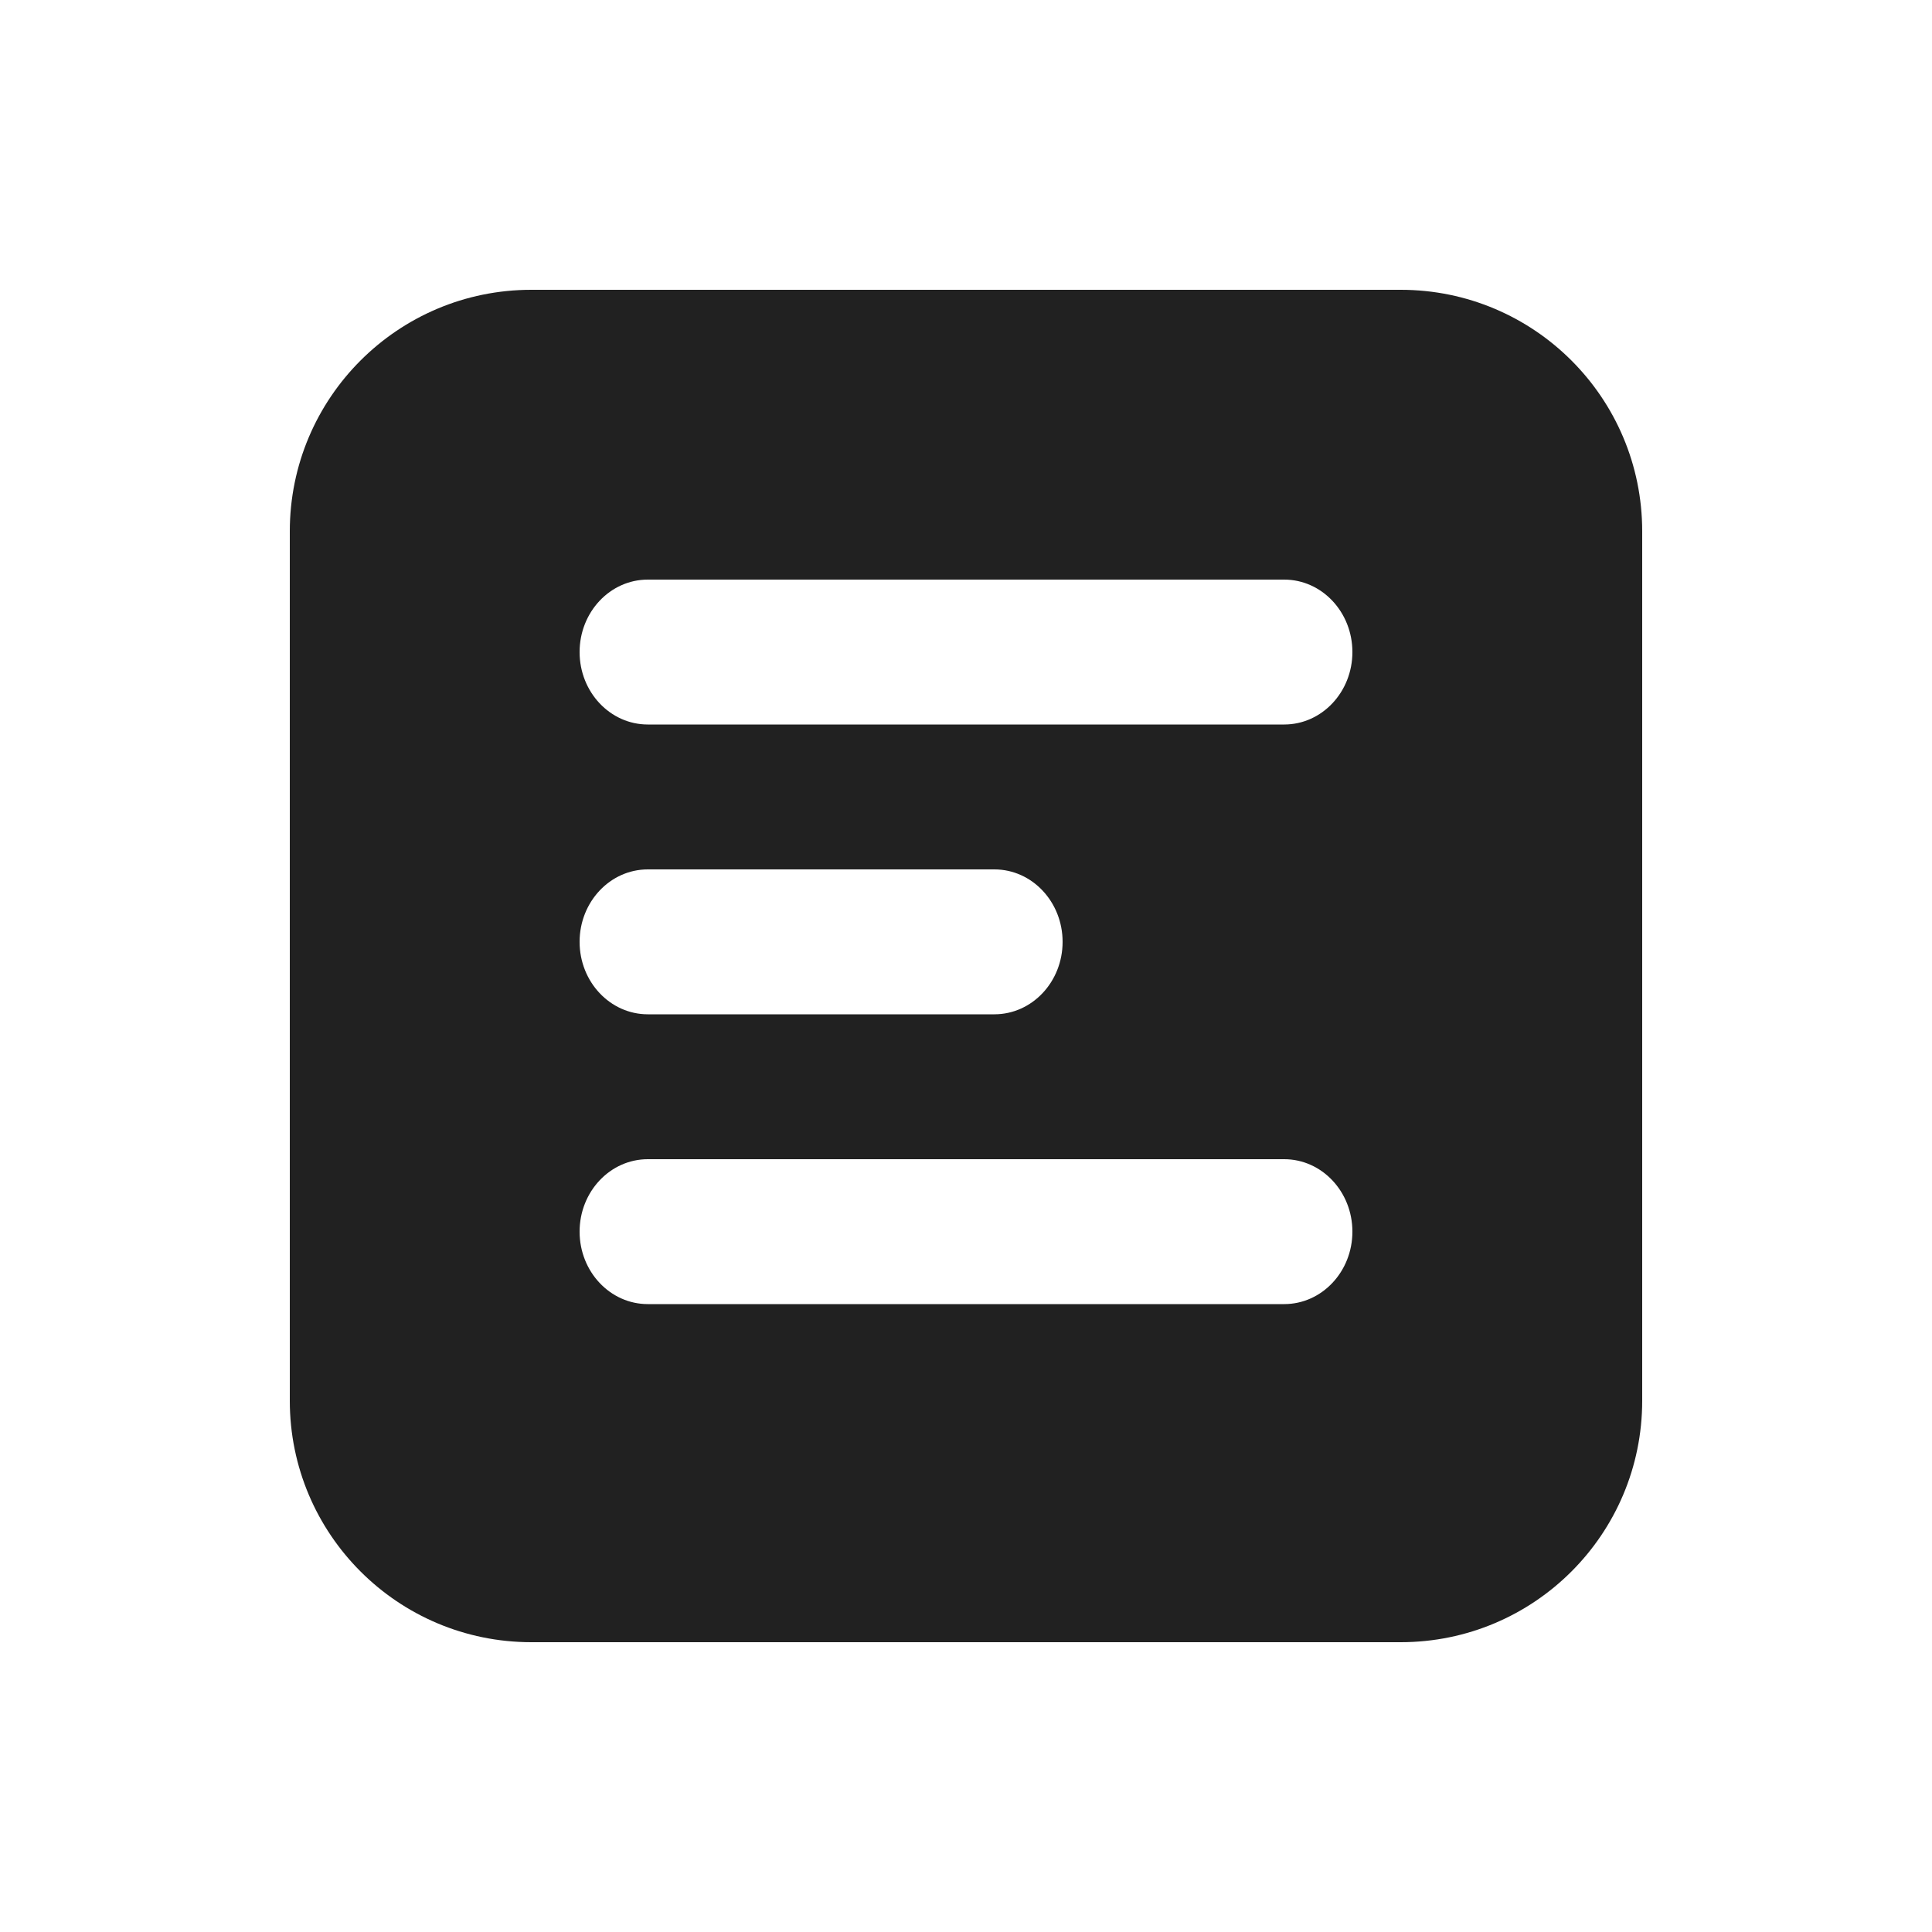 <svg xmlns="http://www.w3.org/2000/svg" width="20" height="20" fill="none" viewBox="0 0 20 20"><path fill="#212121" d="M17 5.5C17 4.119 15.881 3 14.5 3H5.5C4.119 3 3 4.119 3 5.5V14.5C3 15.881 4.119 17 5.5 17H14.5C15.881 17 17 15.881 17 14.5V5.5ZM6 6.75C6 6.336 6.316 6 6.706 6H13.294C13.684 6 14 6.336 14 6.75C14 7.164 13.684 7.5 13.294 7.5H6.706C6.316 7.5 6 7.164 6 6.75ZM6 9.75C6 9.336 6.316 9 6.706 9H10.294C10.684 9 11 9.336 11 9.75C11 10.164 10.684 10.5 10.294 10.5H6.706C6.316 10.5 6 10.164 6 9.75ZM6.706 12H13.294C13.684 12 14 12.336 14 12.75C14 13.164 13.684 13.5 13.294 13.5H6.706C6.316 13.5 6 13.164 6 12.75C6 12.336 6.316 12 6.706 12Z"/></svg>